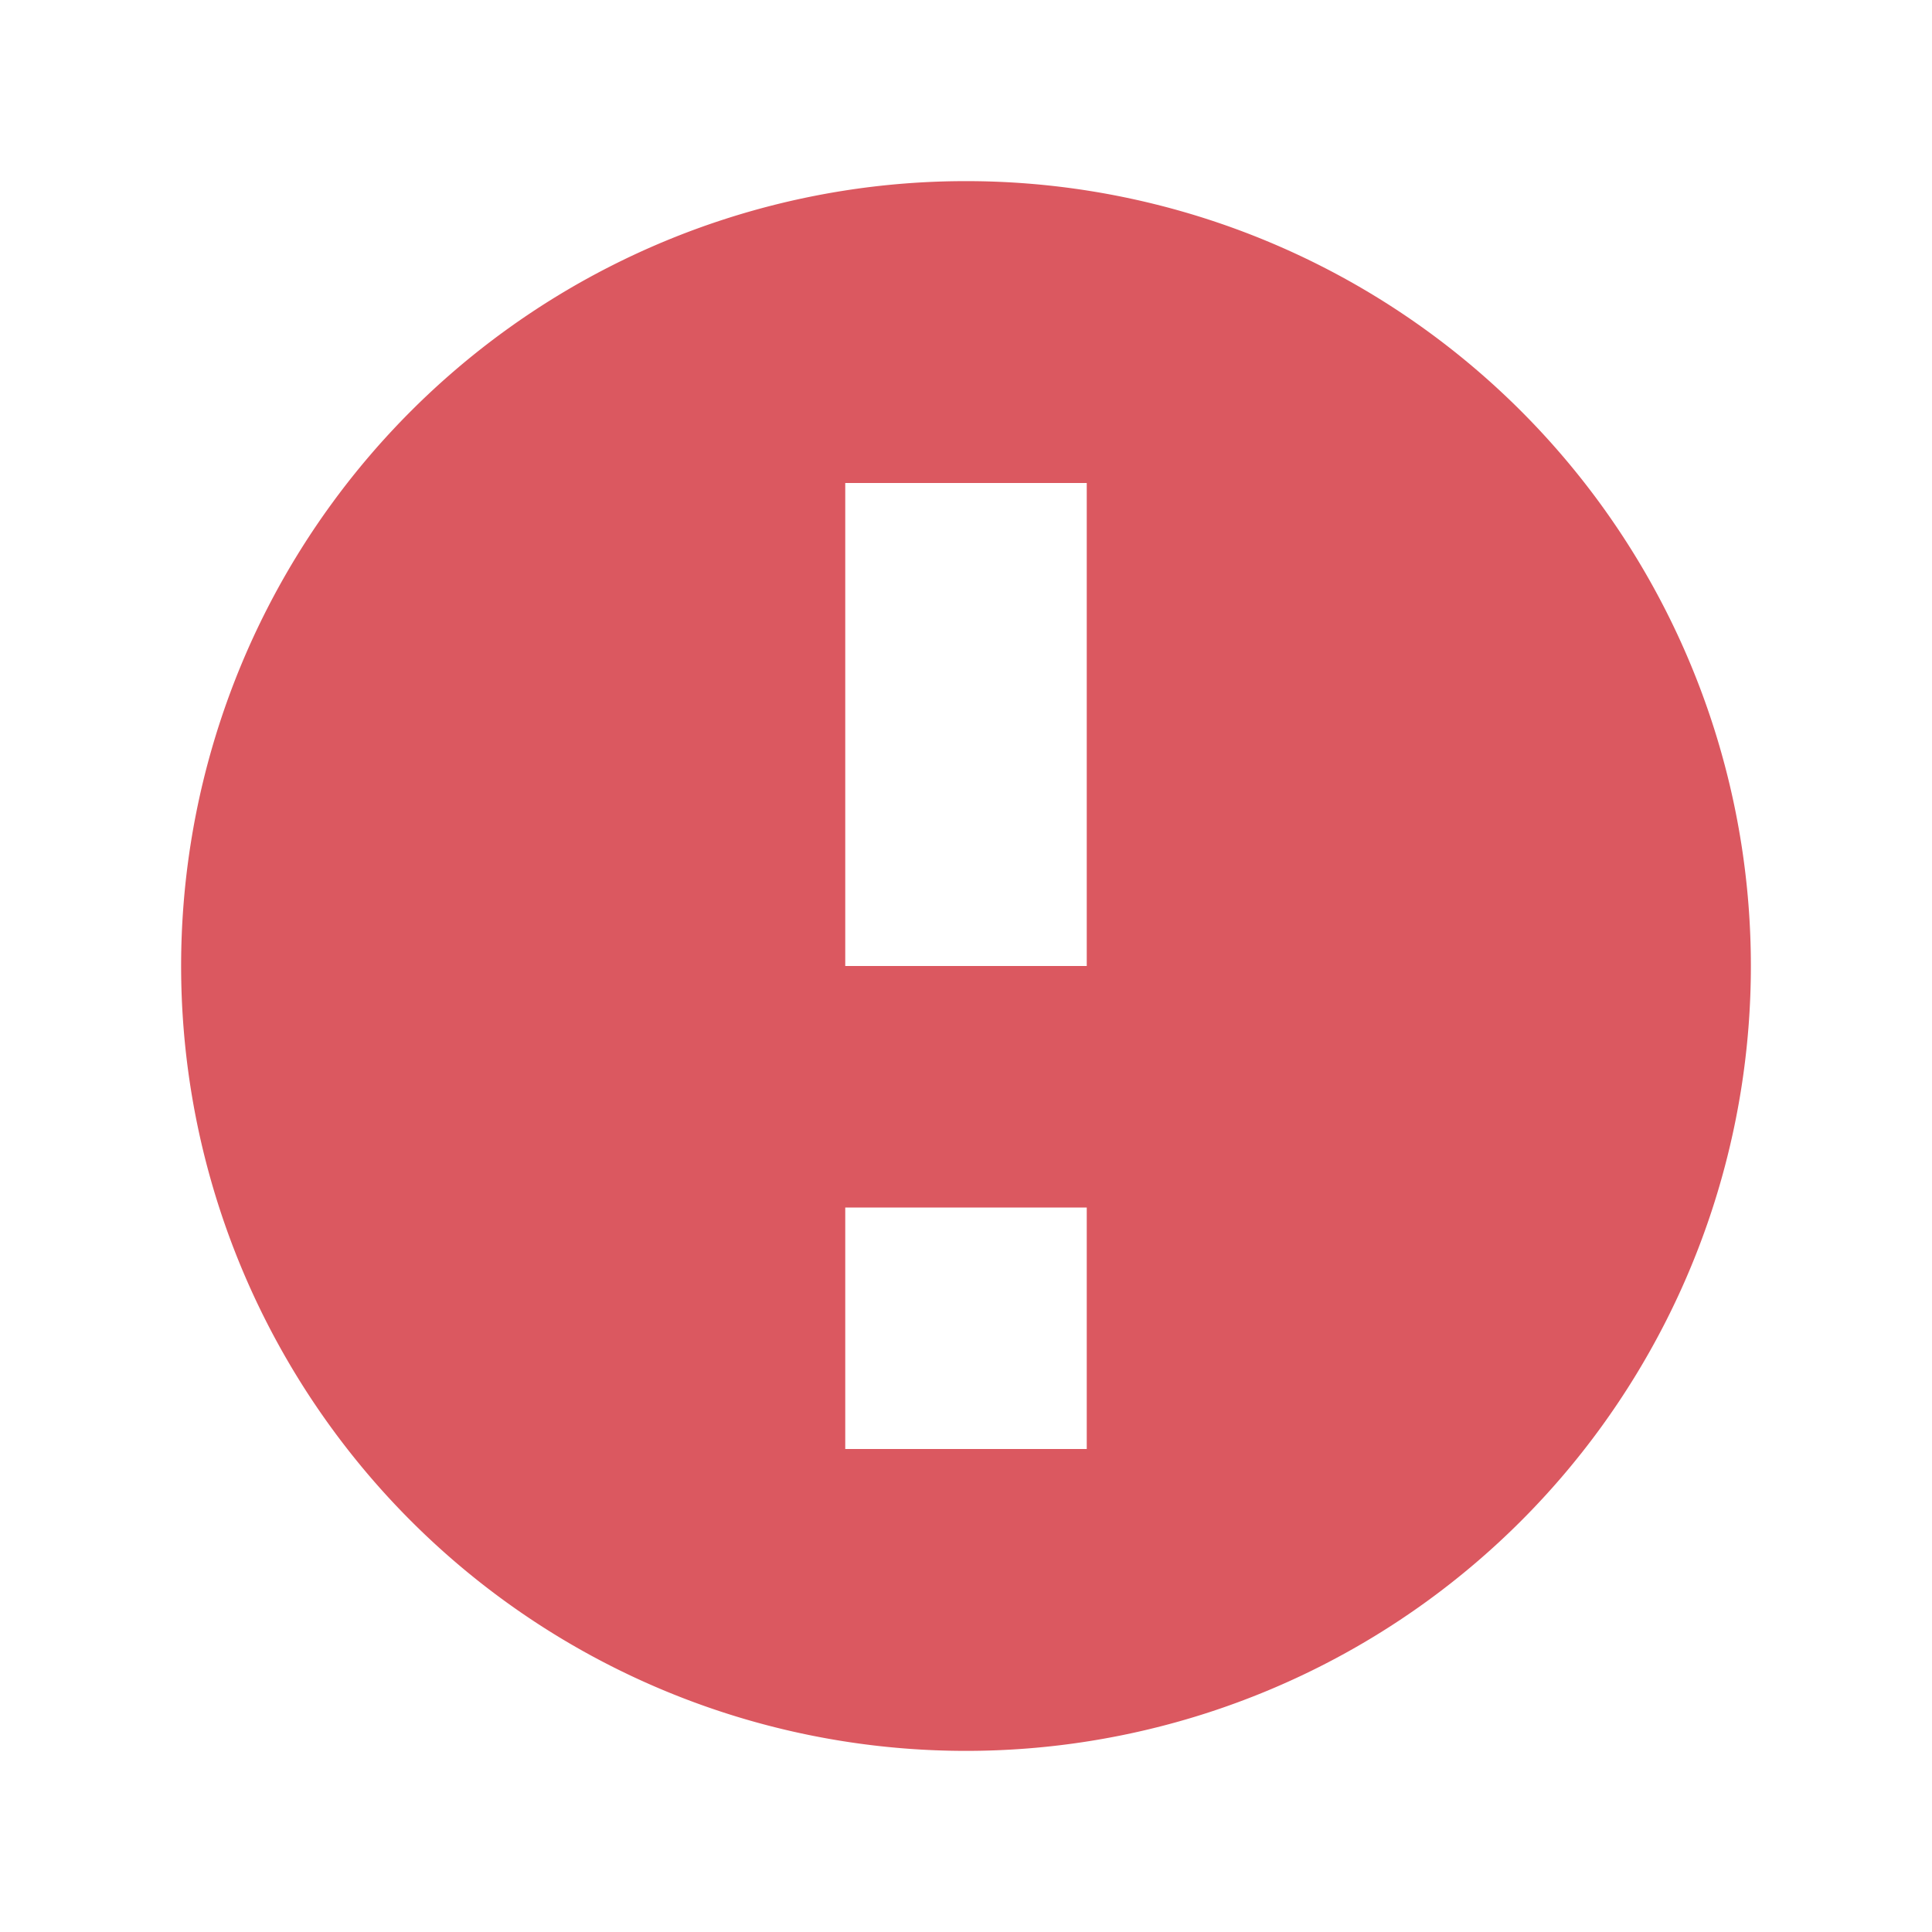<svg xmlns="http://www.w3.org/2000/svg" width="16" height="16" viewBox="0 0 16 16"><rect id="frame" width="16" height="16" fill="none"/><path fill="#DB5860" fill-rule="evenodd" d="M8 14.5a6.5 6.5 0 1 1 0-13 6.5 6.5 0 0 1 0 13zM7 4v4h2V4H7zm0 6v2h2v-2H7z"/></svg>